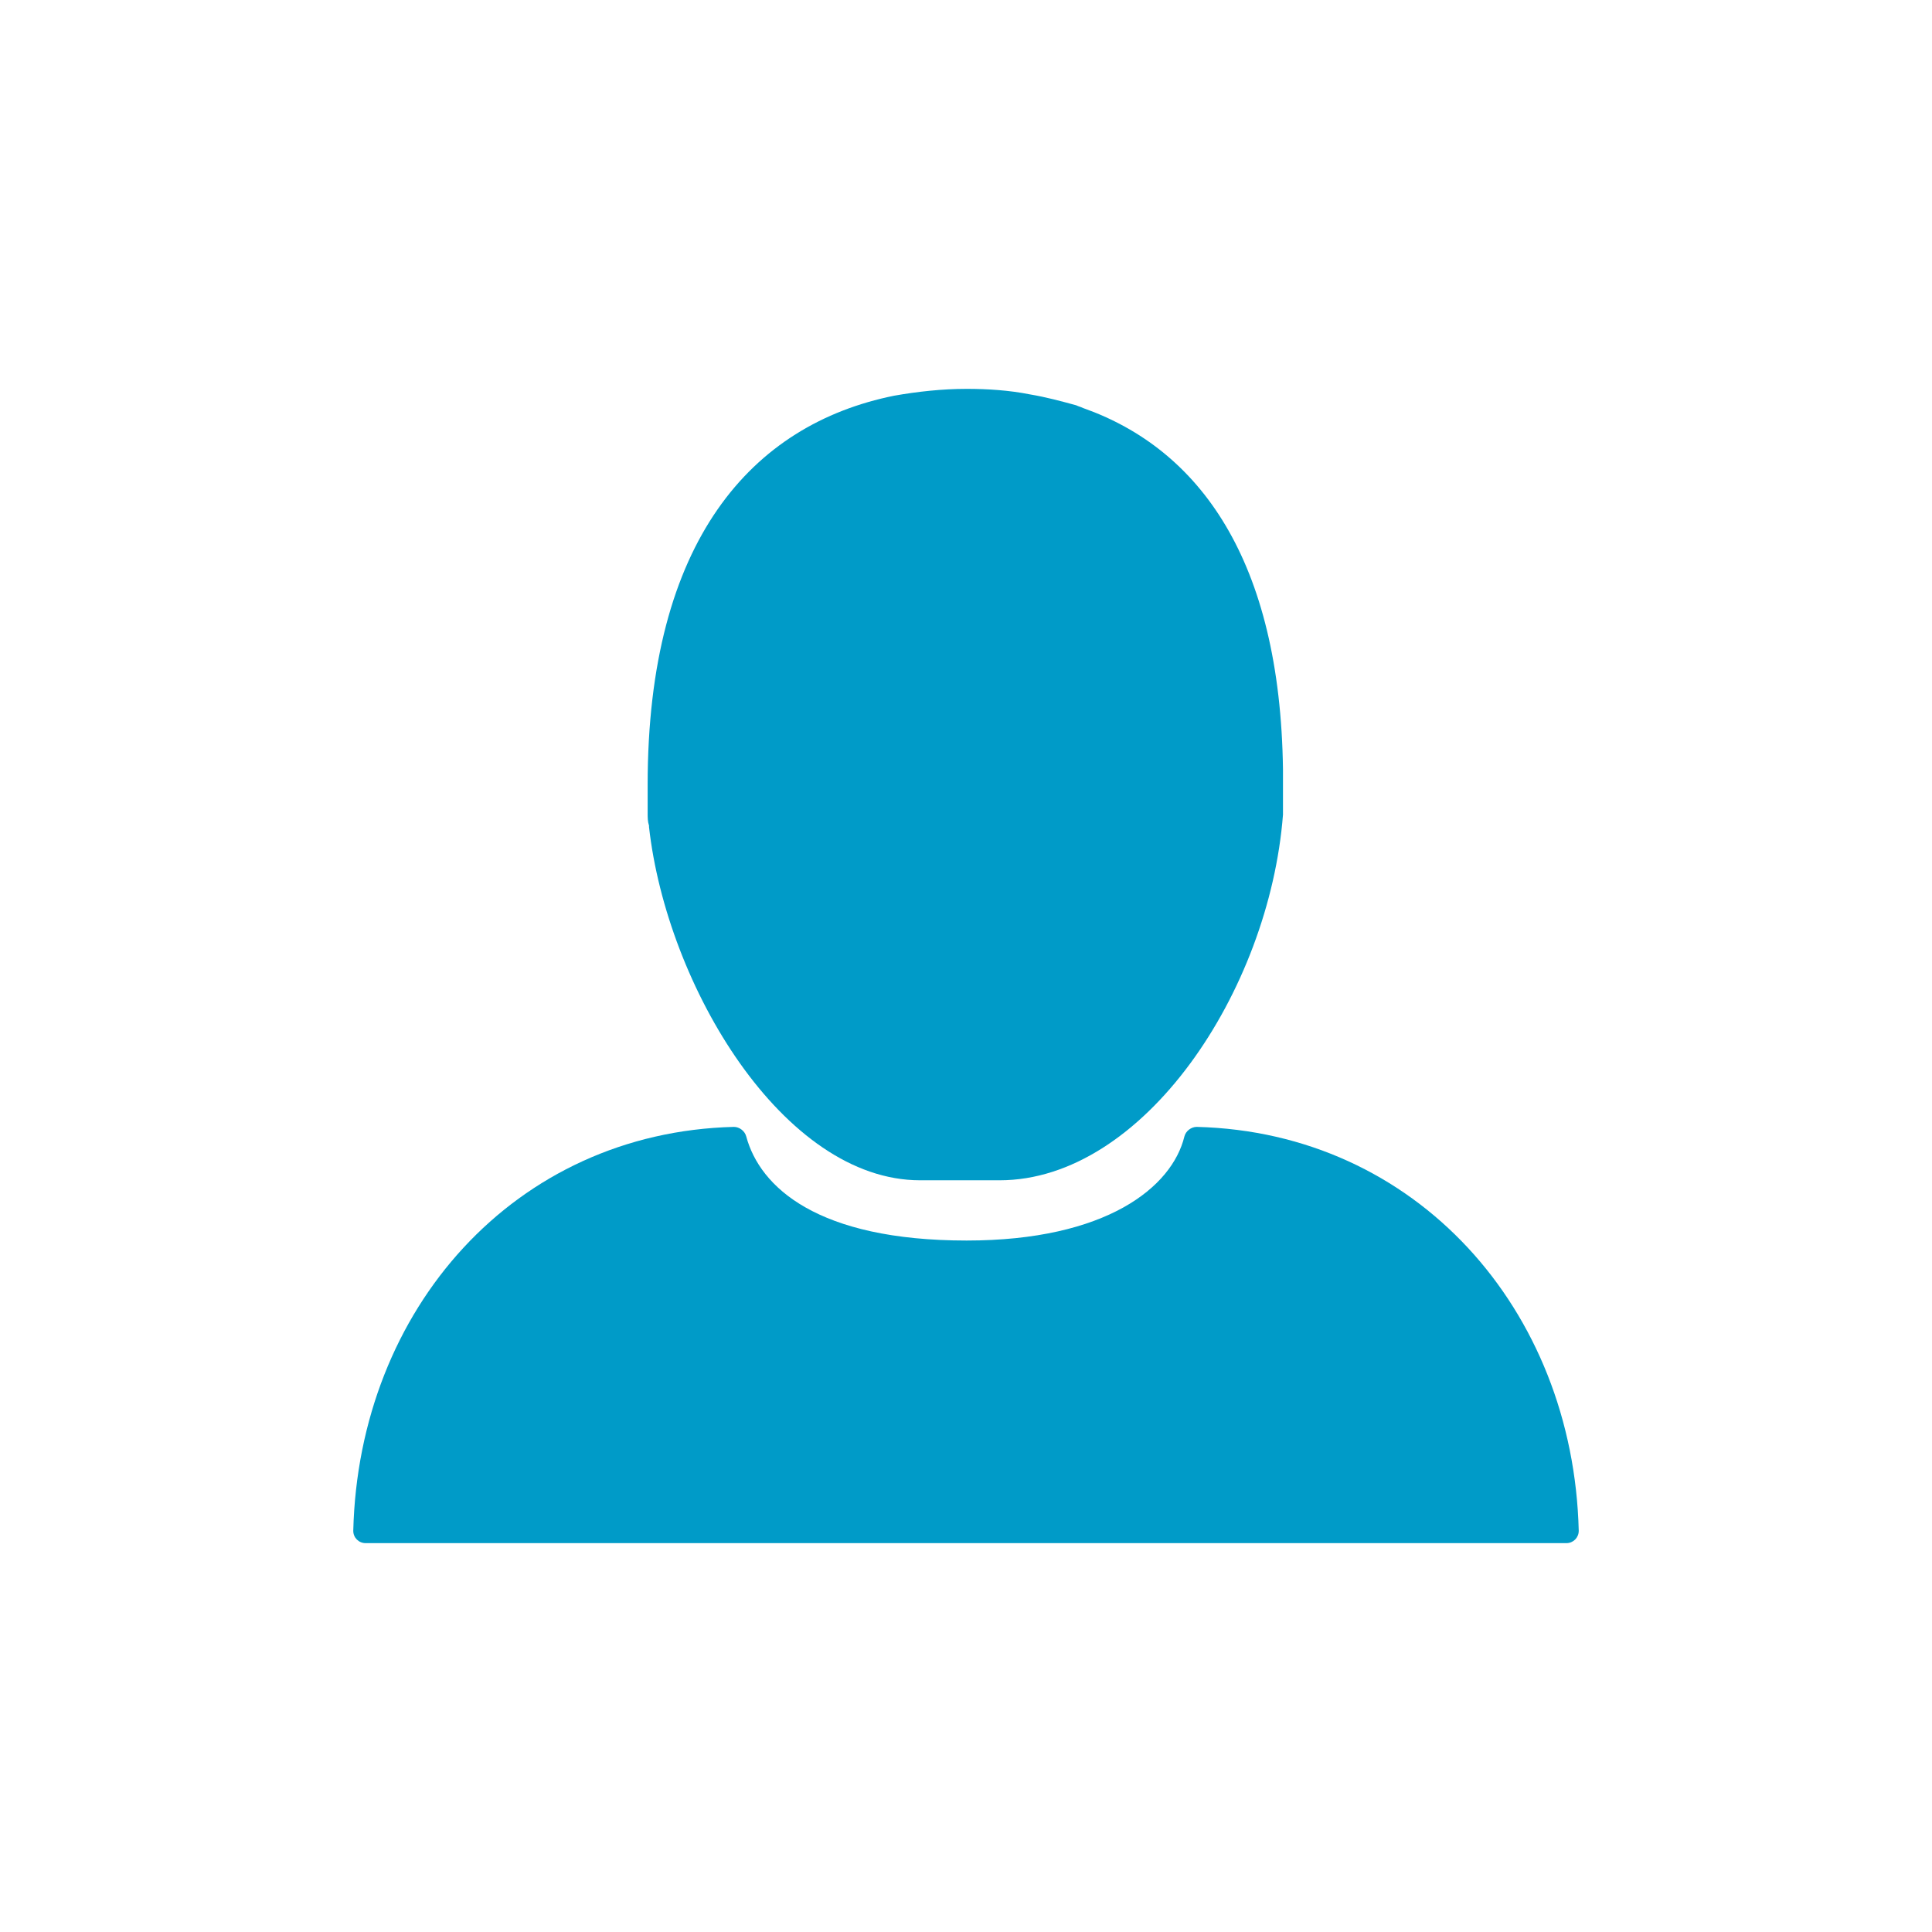 <?xml version="1.0" encoding="UTF-8"?>
<!DOCTYPE svg PUBLIC "-//W3C//DTD SVG 1.1//EN" "http://www.w3.org/Graphics/SVG/1.1/DTD/svg11.dtd">
<!-- Creator: CorelDRAW X8 -->
<svg xmlns="http://www.w3.org/2000/svg" xml:space="preserve" width="14.111mm" height="14.111mm" version="1.1" style="shape-rendering:geometricPrecision; text-rendering:geometricPrecision; image-rendering:optimizeQuality; fill-rule:evenodd; clip-rule:evenodd"
viewBox="0 0 1411 1411"
 xmlns:xlink="http://www.w3.org/1999/xlink">
 <defs>
  <style type="text/css">
   <![CDATA[
    .fil0 {fill:#009BC8}
   ]]>
  </style>
 </defs>
 <g id="Слой_x0020_1">
  <g id="_1929701432592">
   <path class="fil0" d="M874 823c-4,0 -8,3 -9,7 -9,37 -57,76 -159,76 -109,0 -151,-39 -161,-76 -1,-4 -5,-7 -9,-7 -160,4 -274,133 -278,295 0,5 4,9 9,9l877 0c5,0 9,-4 9,-9 -4,-162 -119,-291 -279,-295z"/>
   <path class="fil0" d="M791 298c-2,-1 -3,-1 -5,-2 -11,-3 -22,-6 -34,-8 -15,-3 -31,-4 -46,-4 -18,0 -36,2 -53,5 -104,21 -180,106 -180,284 0,3 0,6 0,9 0,1 0,1 0,2 0,3 0,6 0,9l0 1c0,3 0,6 1,9l0 1c13,116 98,258 198,258 11,0 46,0 58,0 105,0 197,-138 207,-267l0 -1c0,-3 0,-6 0,-10 0,0 0,-1 0,-2 0,-3 0,-6 0,-10 0,-4 0,-7 0,-10 -2,-153 -61,-234 -146,-264z"/>
  </g>
 </g>
</svg>
